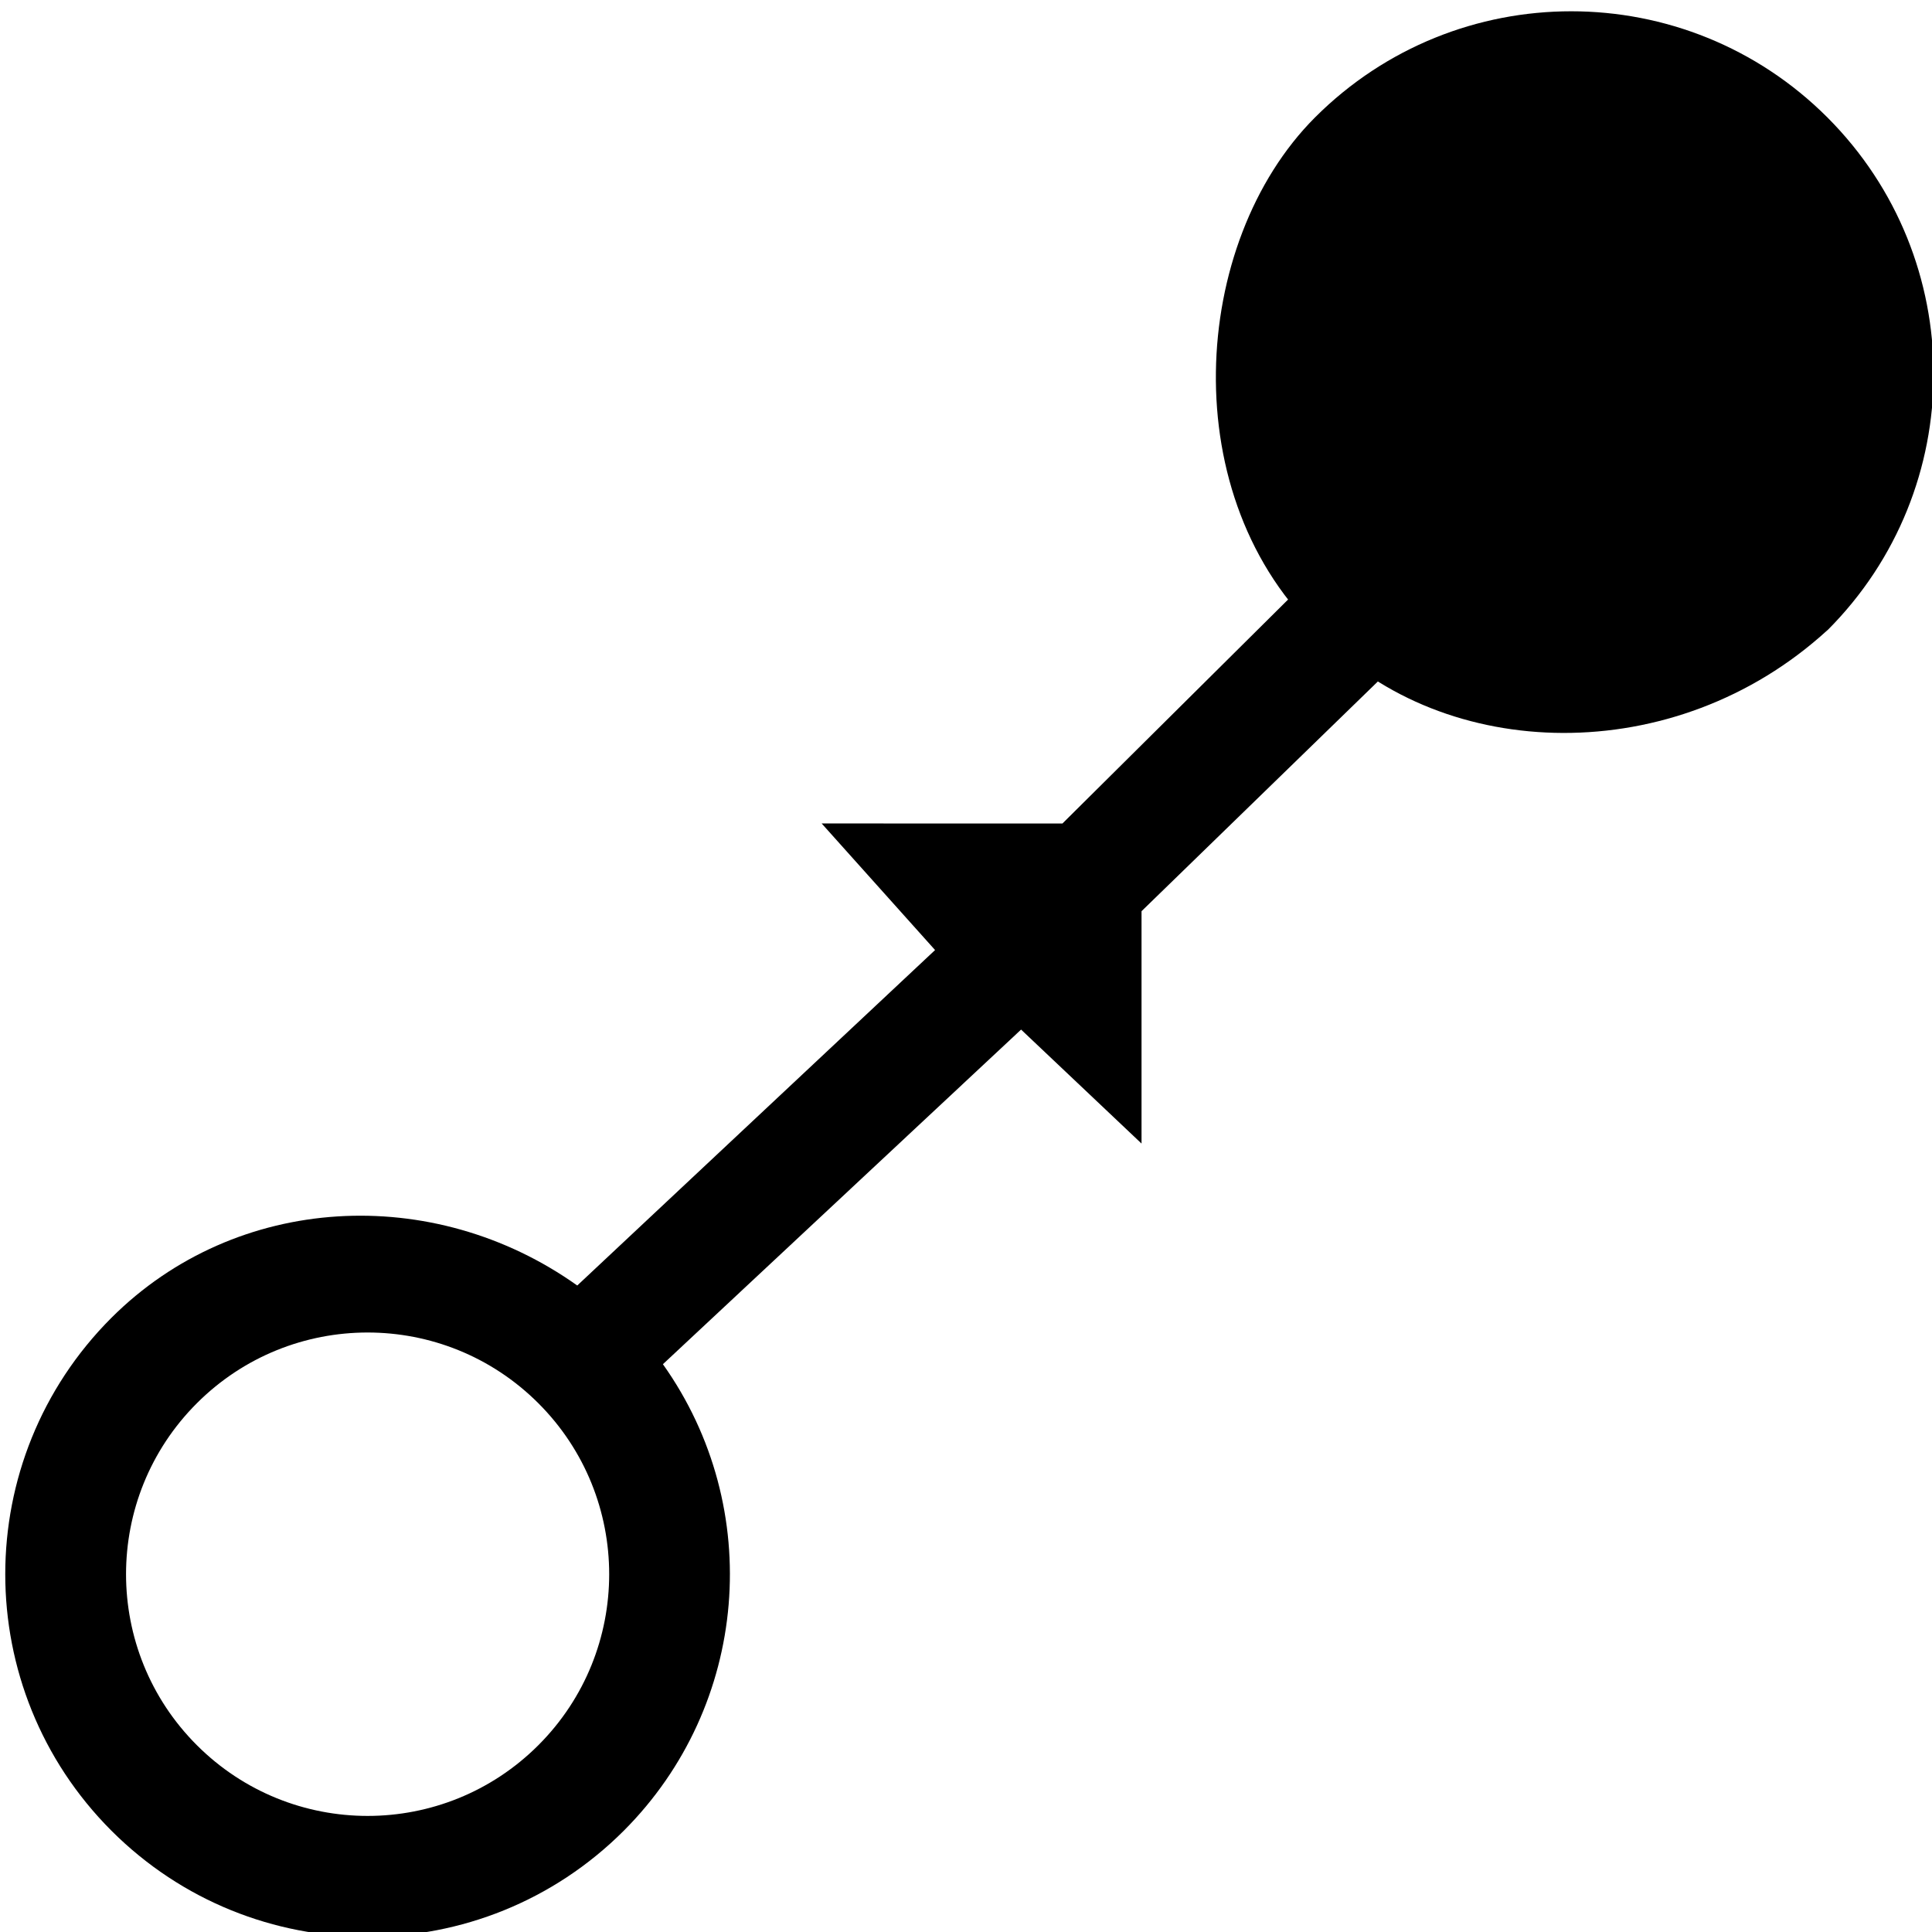 <?xml version="1.0" encoding="UTF-8" standalone="no"?>
<svg
   xmlns="http://www.w3.org/2000/svg"
   viewBox="0 0 67.733 67.733"
   version="1.1"
   height="256"
   width="256">
  <style
     id="style2">.gui_icon_class {
    opacity:1;
    stroke-linejoin:miter;
    stroke-opacity:1;
    fill-opacity:1;
    fill-rule:nonzero;
    paint-order:stroke fill markers;
    stroke:none;
    stroke-linecap:butt;
    stroke-miterlimit:4;
    stroke-dasharray:none;
    stroke-width:11.339;
    fill:#000000;
}</style>
  <g
     id="g8"
     transform="translate(0 -229.27)">
    <g
       id="g6"
       transform="matrix(2.088 0 0 2.234 41.673 -337.41)">
      <g
         transform="matrix(0.479,0,0,0.448,-84.915,135.459)"
         id="g4631">
        <g
           transform="matrix(2.088,0,0,2.234,41.673,-337.41)"
           id="g4629">
          <g
             transform="matrix(0.707,0.661,-0.757,0.707,207.77,81.238)"
             id="g4627" />
        </g>
      </g>
      <g
         transform="matrix(0.479,0,0,0.448,-95.673,143.231)"
         id="g4693">
        <g
           transform="matrix(2.088,0,0,2.234,41.673,-337.41)"
           id="g4691" />
        <g
           transform="matrix(2.088,0,0,2.234,84.896,-328.401)"
           id="g4691-9">
          <path
             d="m 56.968,266.463 -6.227,5.773 1.438,1.234 6.232,-5.658 z m -8.13,3.789 1.904,1.985 -6.007,5.26 1.438,1.234 6.013,-5.247 2.022,1.787 5.6e-5,-5.018 z m -4.103,7.245 c -2.417,-1.606 -5.721,-1.451 -7.821,0.507 -2.376,2.22 -2.375,5.82 9.7e-5,8.041 2.376,2.22 6.227,2.22 8.603,8e-5 2.098,-1.962 2.375,-5.053 0.656,-7.314 z m -0.652,1.847 c 1.584,1.48 1.584,3.88 5.5e-5,5.36 -1.584,1.48 -4.151,1.48 -5.735,-6e-5 -1.584,-1.48 -1.584,-3.88 -6.2e-5,-5.36 1.584,-1.48 4.151,-1.48 5.735,6e-5 z m 21.64,-12.121 c 2.376,-2.22 2.375,-5.82 -9.4e-5,-8.041 -2.376,-2.22 -6.227,-2.22 -8.603,-8e-5 -2.098,1.962 -2.375,5.976 0.112,8.134 2.055,1.976 5.923,2.1 8.49,-0.094 z"
             style="opacity:1;fill:#000000;fill-opacity:1;fill-rule:nonzero;stroke:none;stroke-width:0.867;stroke-linecap:butt;stroke-linejoin:miter;stroke-miterlimit:4;stroke-dasharray:none;stroke-opacity:1;paint-order:stroke fill markers"
             id="path4689-1" />
        </g>
      </g>
    </g>
  </g>
</svg>
